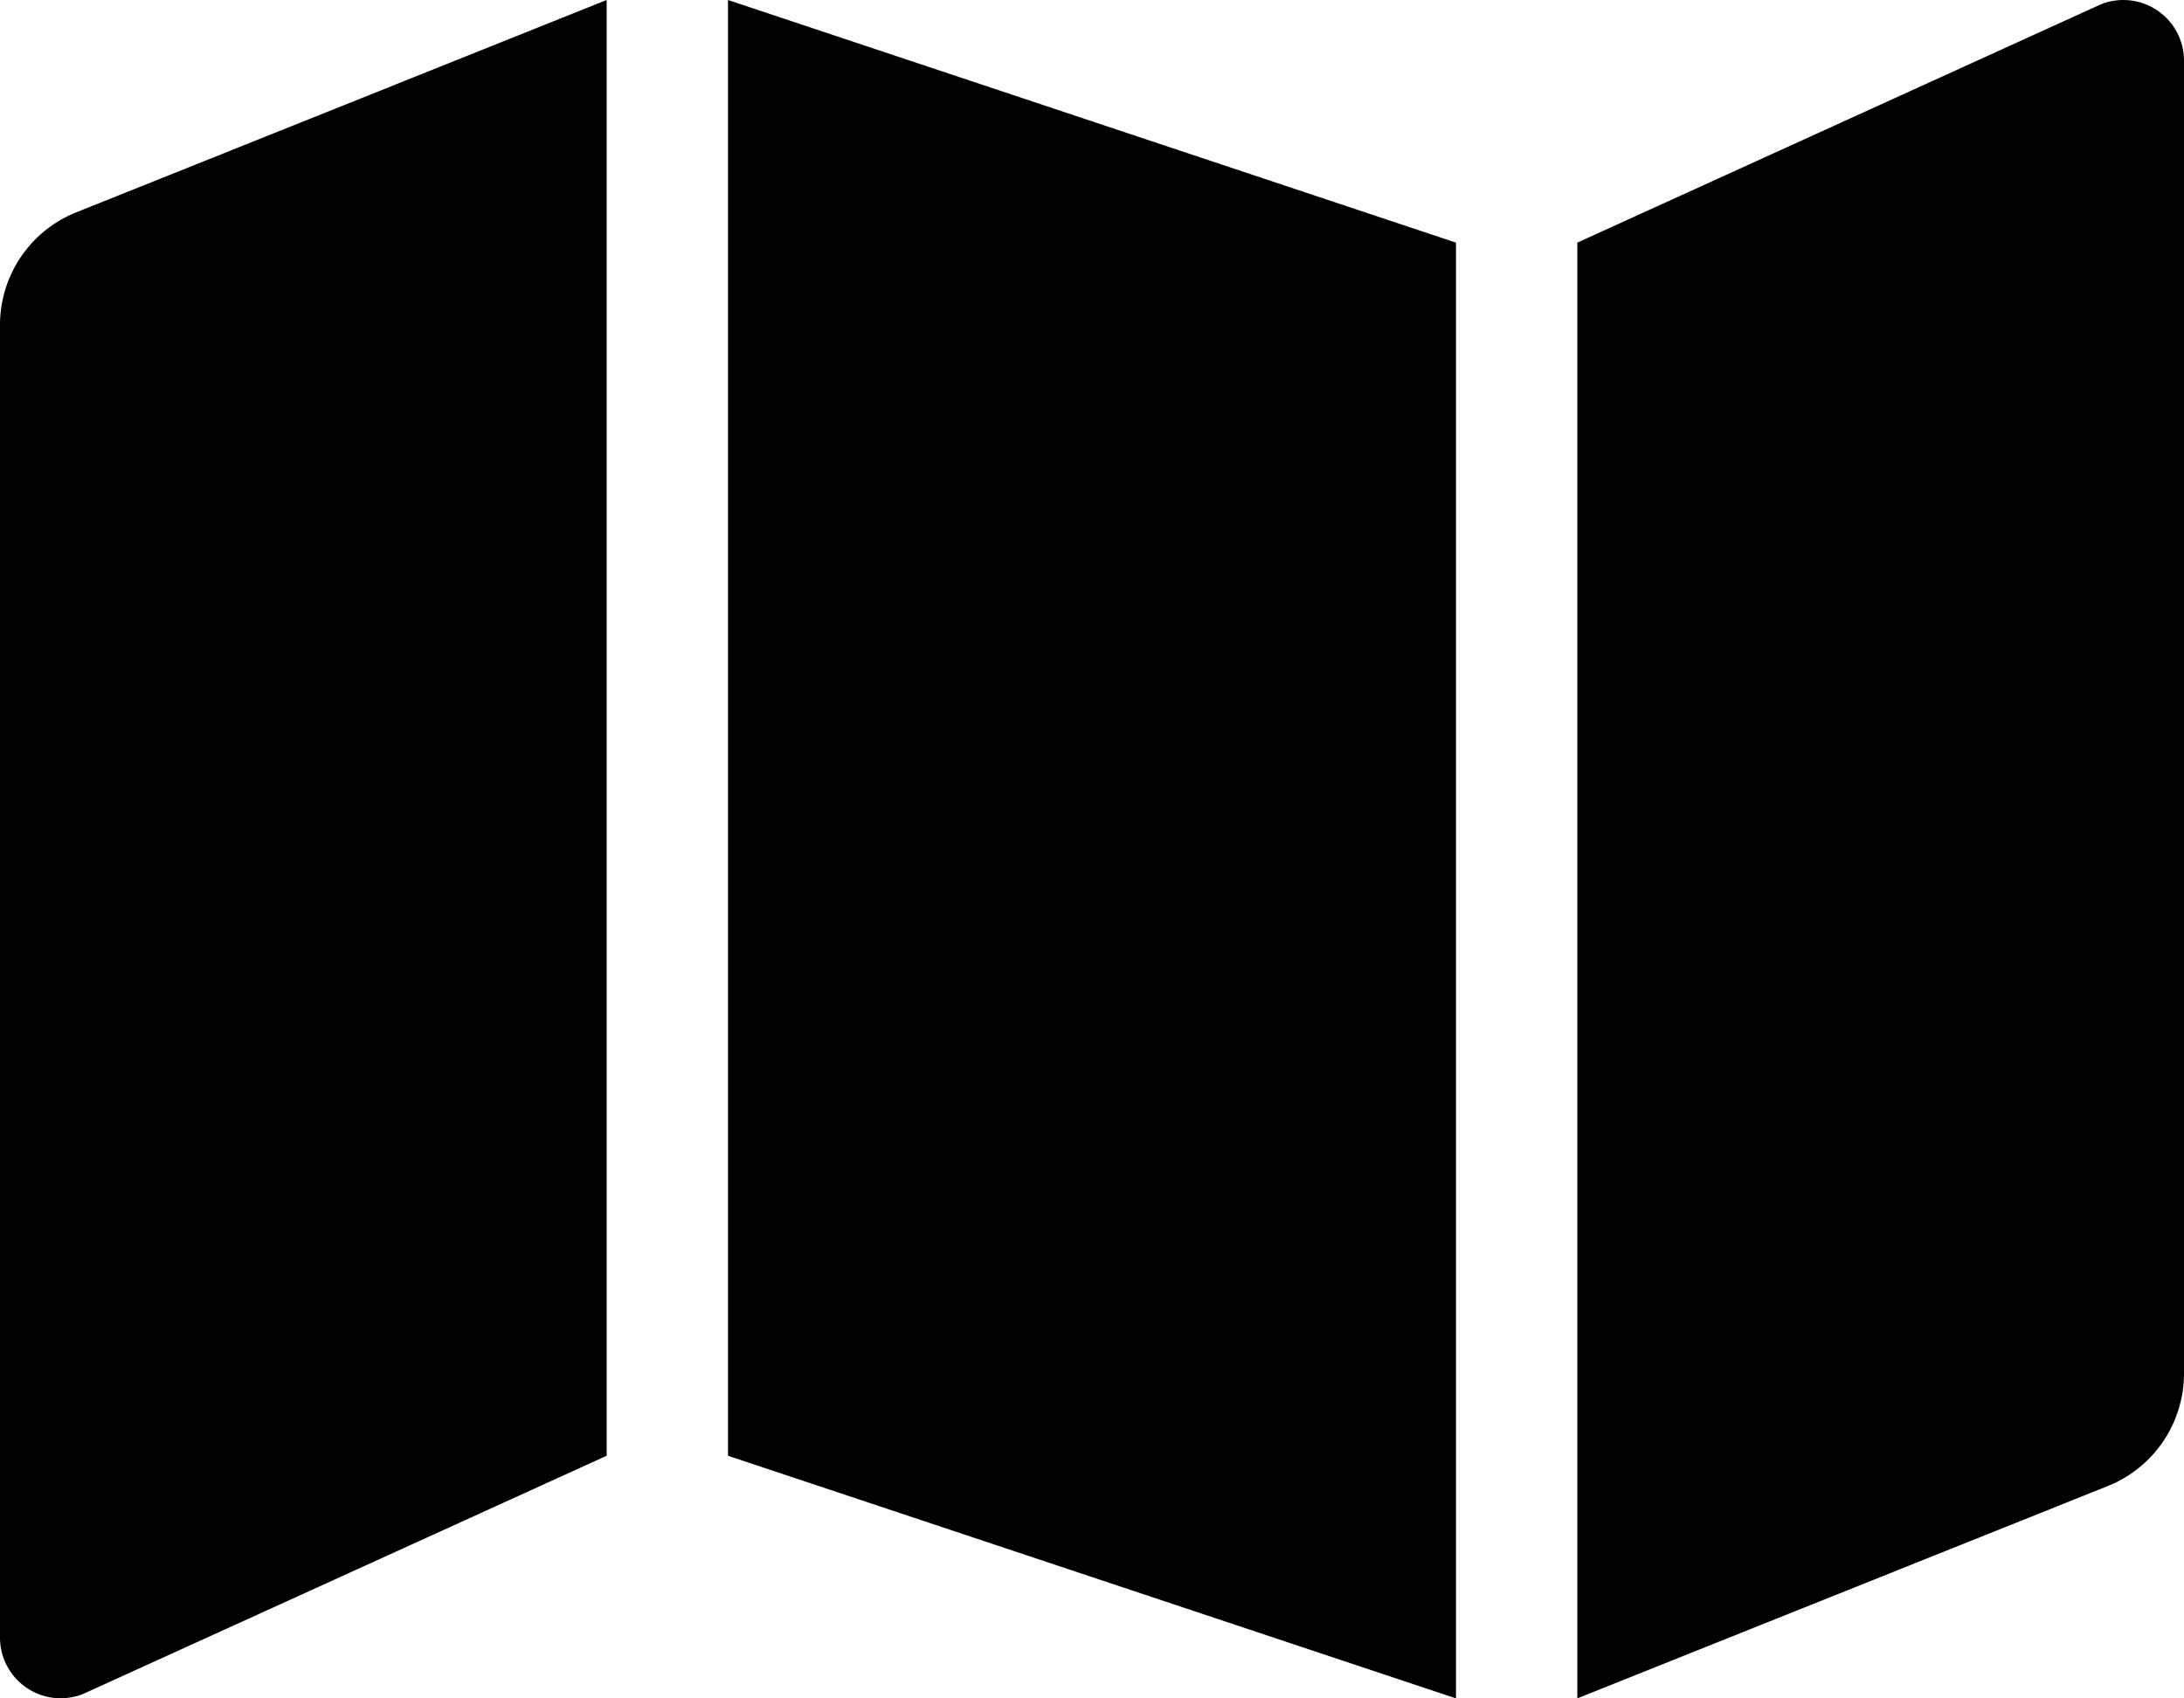 <svg xmlns="http://www.w3.org/2000/svg" width="18" height="14" viewBox="0 0 18 14">
  <path id="Icon_awesome-map" data-name="Icon awesome-map" d="M0,4.927V15.749a.5.5,0,0,0,.686.464L5,14.25v-12L.629,4A1,1,0,0,0,0,4.927ZM6,14.25l6,2v-12l-6-2ZM17.314,2.286,13,4.25v12L17.371,14.5A1,1,0,0,0,18,13.573V2.751A.5.5,0,0,0,17.314,2.286Z" transform="translate(0 -2.25)"/>
</svg>
